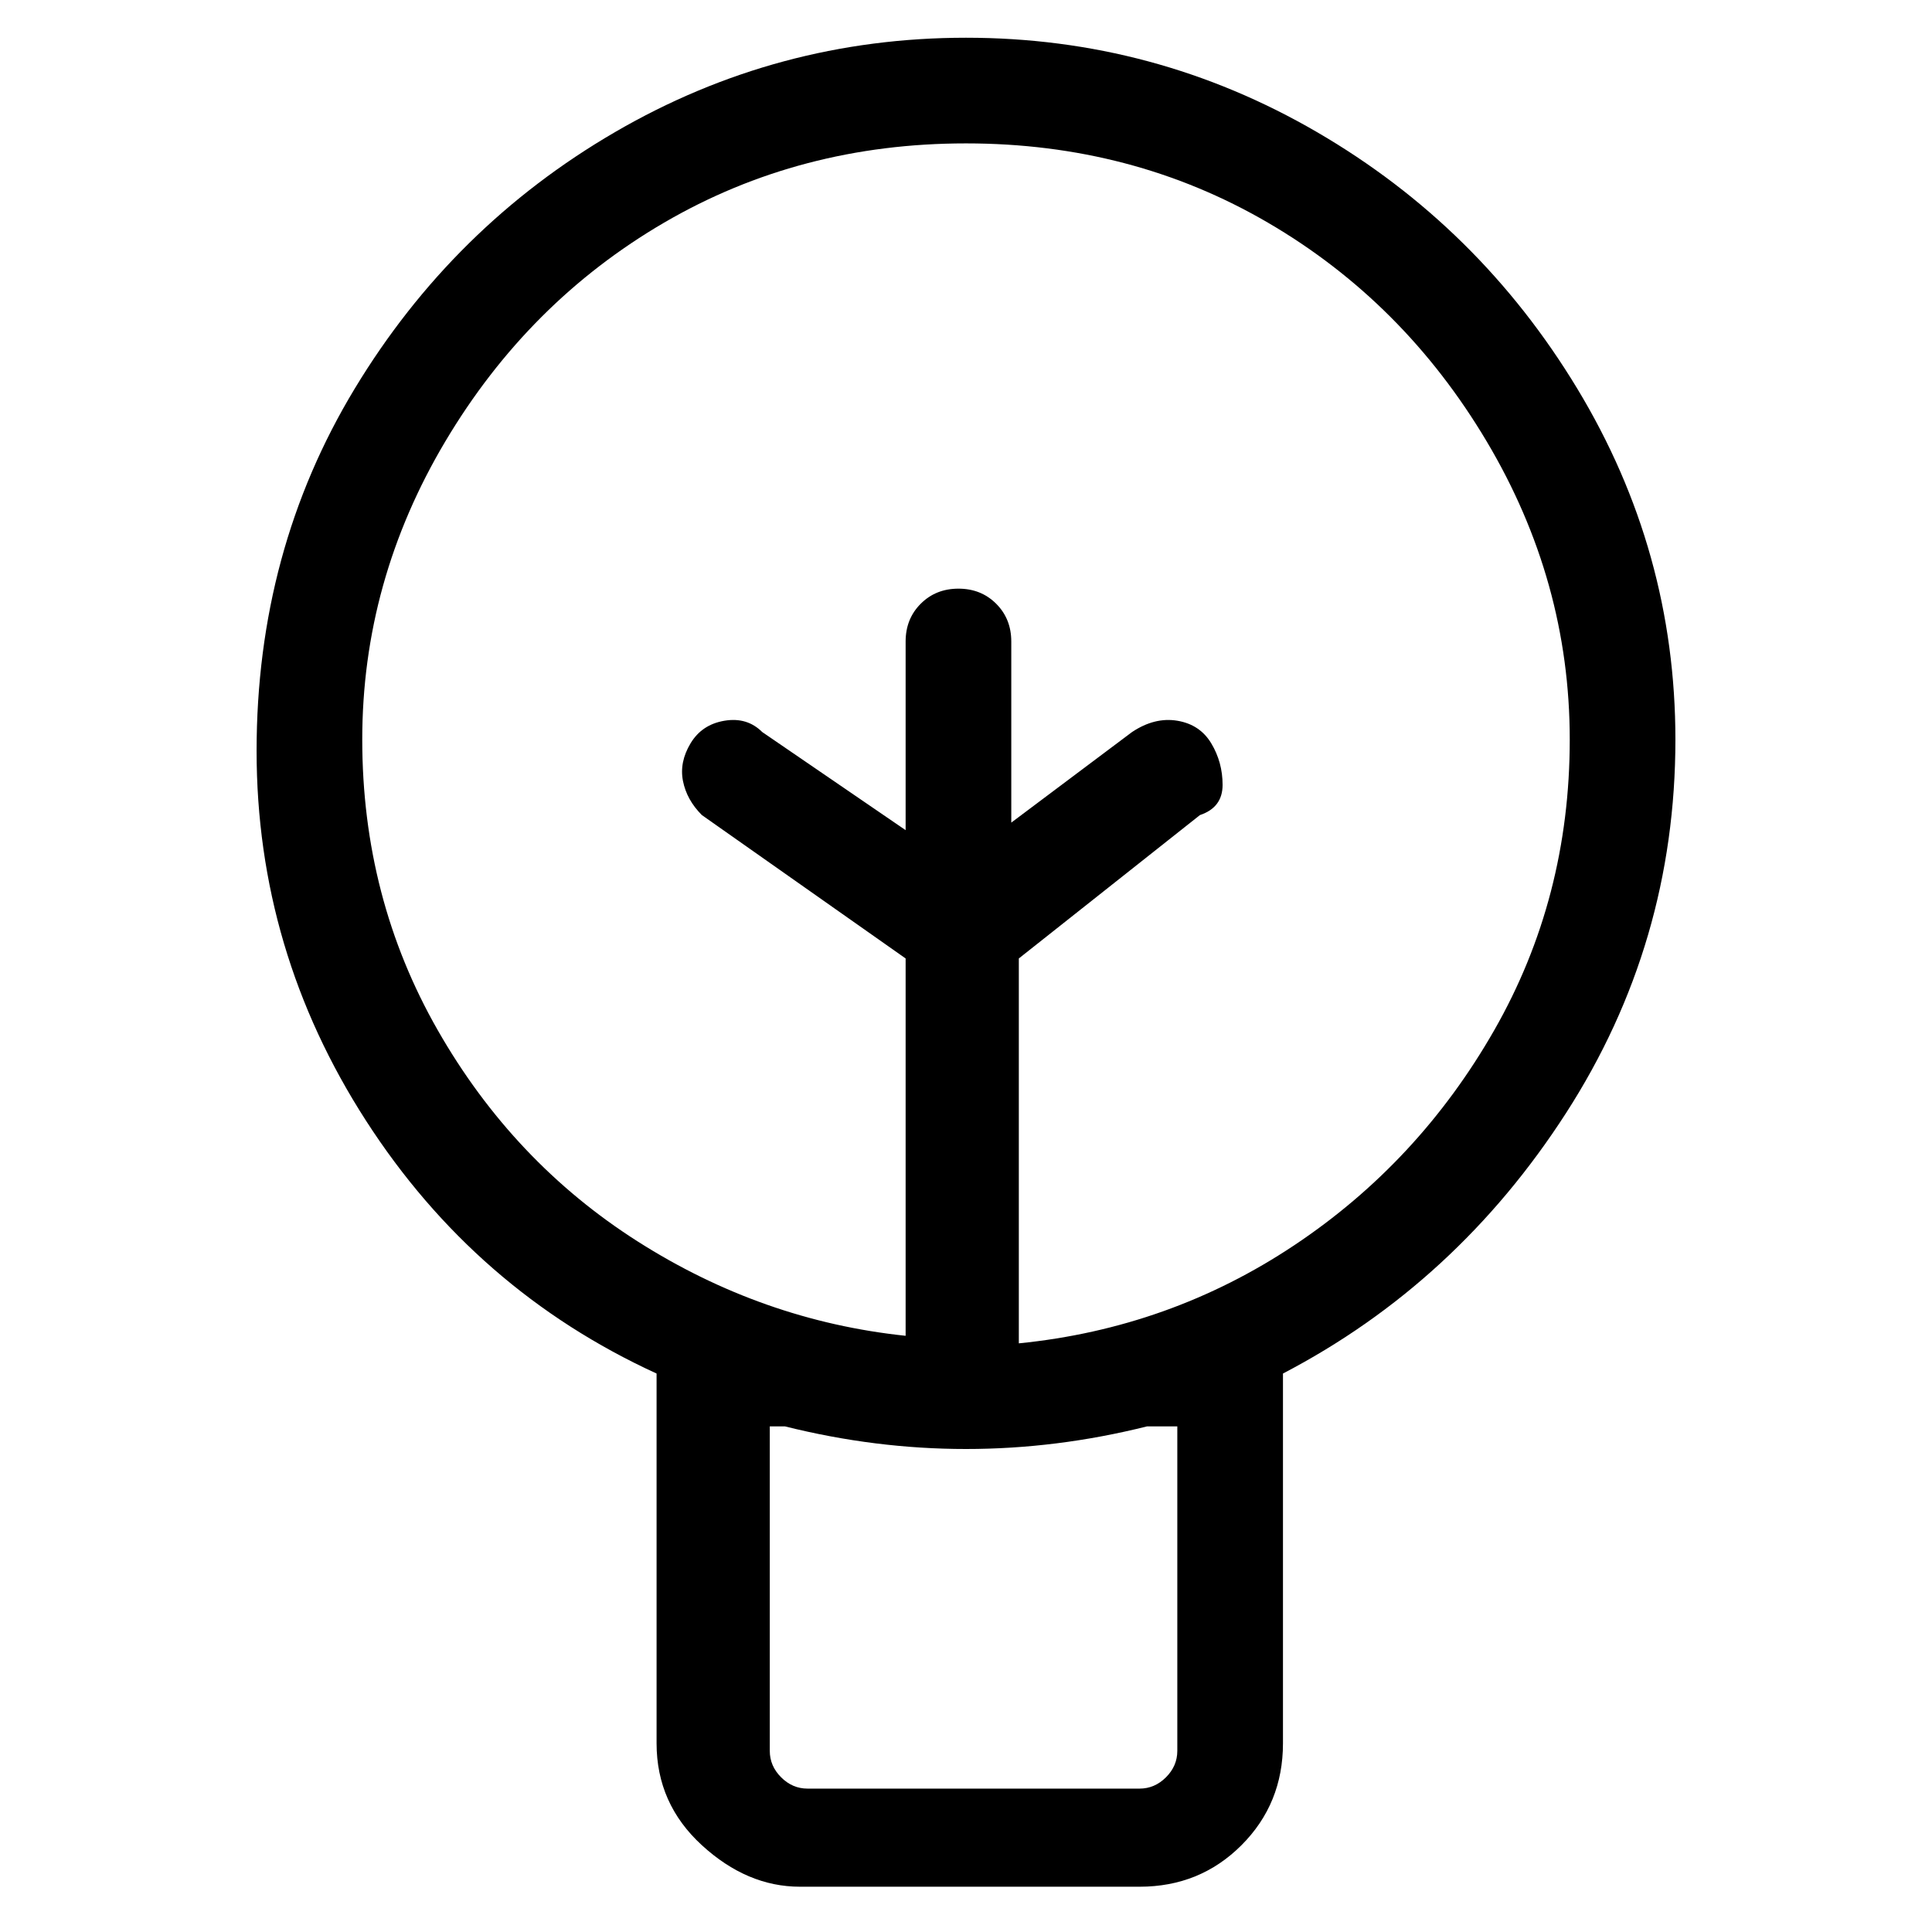 <svg viewBox="0 0 256 256" xmlns="http://www.w3.org/2000/svg">
  <path transform="scale(1, -1) translate(0, -256)" fill="currentColor" d="M222 158q0 25 -13 46.5t-34.5 34t-46.5 12.5t-46.5 -12.5t-34.5 -34t-13 -48t14.5 -49t38.5 -33.5v-49q0 -8 6 -13.5t13 -5.5h45q8 0 13.5 5.5t5.5 13.5v49q23 12 37.5 34.5t14.5 49.5zM156 67v-43q0 -2 -1.5 -3.5t-3.5 -1.5h-44q-2 0 -3.5 1.5t-1.5 3.5v43h2 q12 -3 24 -3t24 3h4zM135 78v51l24 19q3 1 3 4t-1.5 5.5t-4.5 3t-6 -1.5l-16 -12v24q0 3 -2 5t-5 2t-5 -2t-2 -5v-25l-19 13q-2 2 -5 1.5t-4.5 -3t-1 -5t2.5 -4.5l27 -19v-50q-19 2 -35.5 12.5t-26.5 28t-10 38.5t11 39.5t29 29t40 10.5t40 -10.5t29 -29t11 -39.5t-10 -38.5 t-26.5 -28.5t-36.5 -13z" />
</svg>